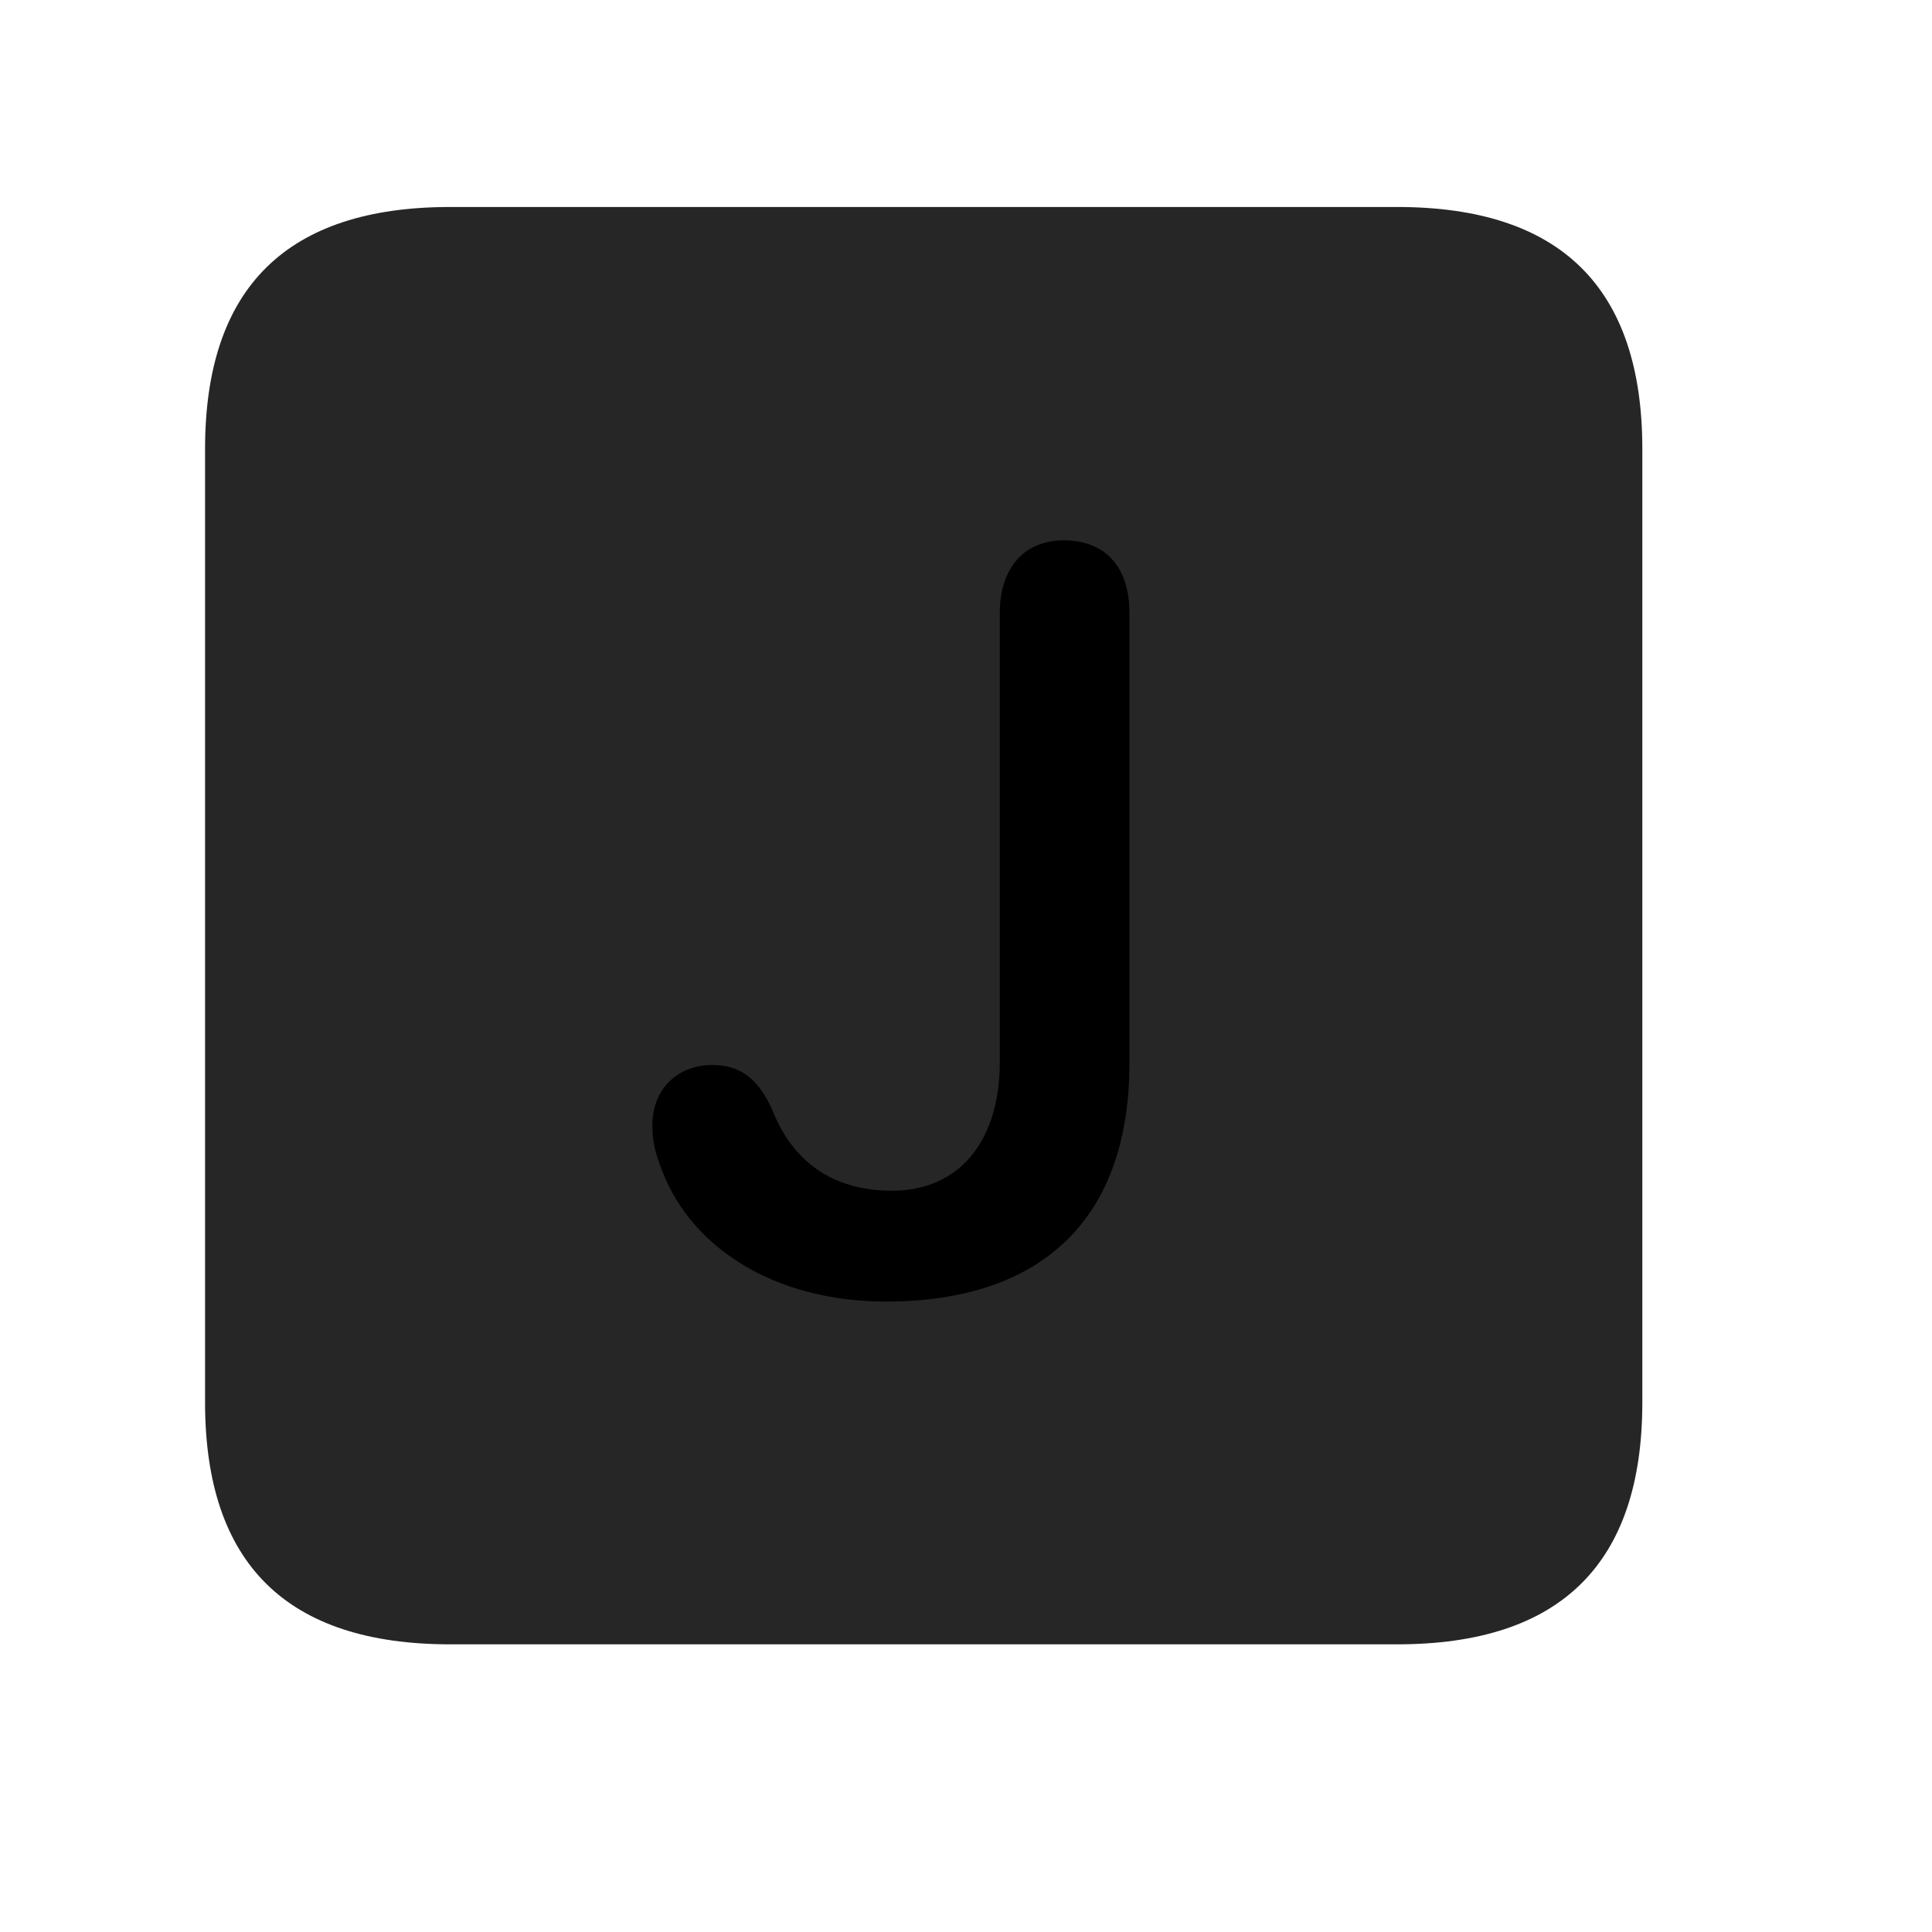 <svg width="29" height="29" viewBox="0 0 29 29" fill="currentColor" xmlns="http://www.w3.org/2000/svg">
<g clip-path="url(#clip0_2207_37662)">
<path d="M6.757 24.682H20.972C23.433 24.682 24.652 23.463 24.652 21.049V6.74C24.652 4.326 23.433 3.107 20.972 3.107H6.757C4.308 3.107 3.078 4.314 3.078 6.74V21.049C3.078 23.475 4.308 24.682 6.757 24.682Z" fill="currentColor" fill-opacity="0.85"/>
<path d="M13.296 19.537C11.621 19.537 10.32 18.717 9.898 17.463C9.828 17.275 9.792 17.1 9.792 16.889C9.792 16.361 10.156 15.986 10.695 15.986C11.105 15.986 11.374 16.186 11.585 16.643C11.89 17.428 12.488 17.873 13.39 17.873C14.386 17.873 15.007 17.146 15.007 15.94V9.201C15.007 8.557 15.347 8.111 15.968 8.111C16.613 8.111 16.953 8.533 16.953 9.201V15.963C16.953 18.271 15.664 19.537 13.296 19.537Z" fill="currentColor"/>
</g>
<defs>
<clipPath id="clip0_2207_37662">
<rect width="21.574" height="21.598" fill="currentColor" transform="translate(3.078 3.084)"/>
</clipPath>
</defs>
</svg>
